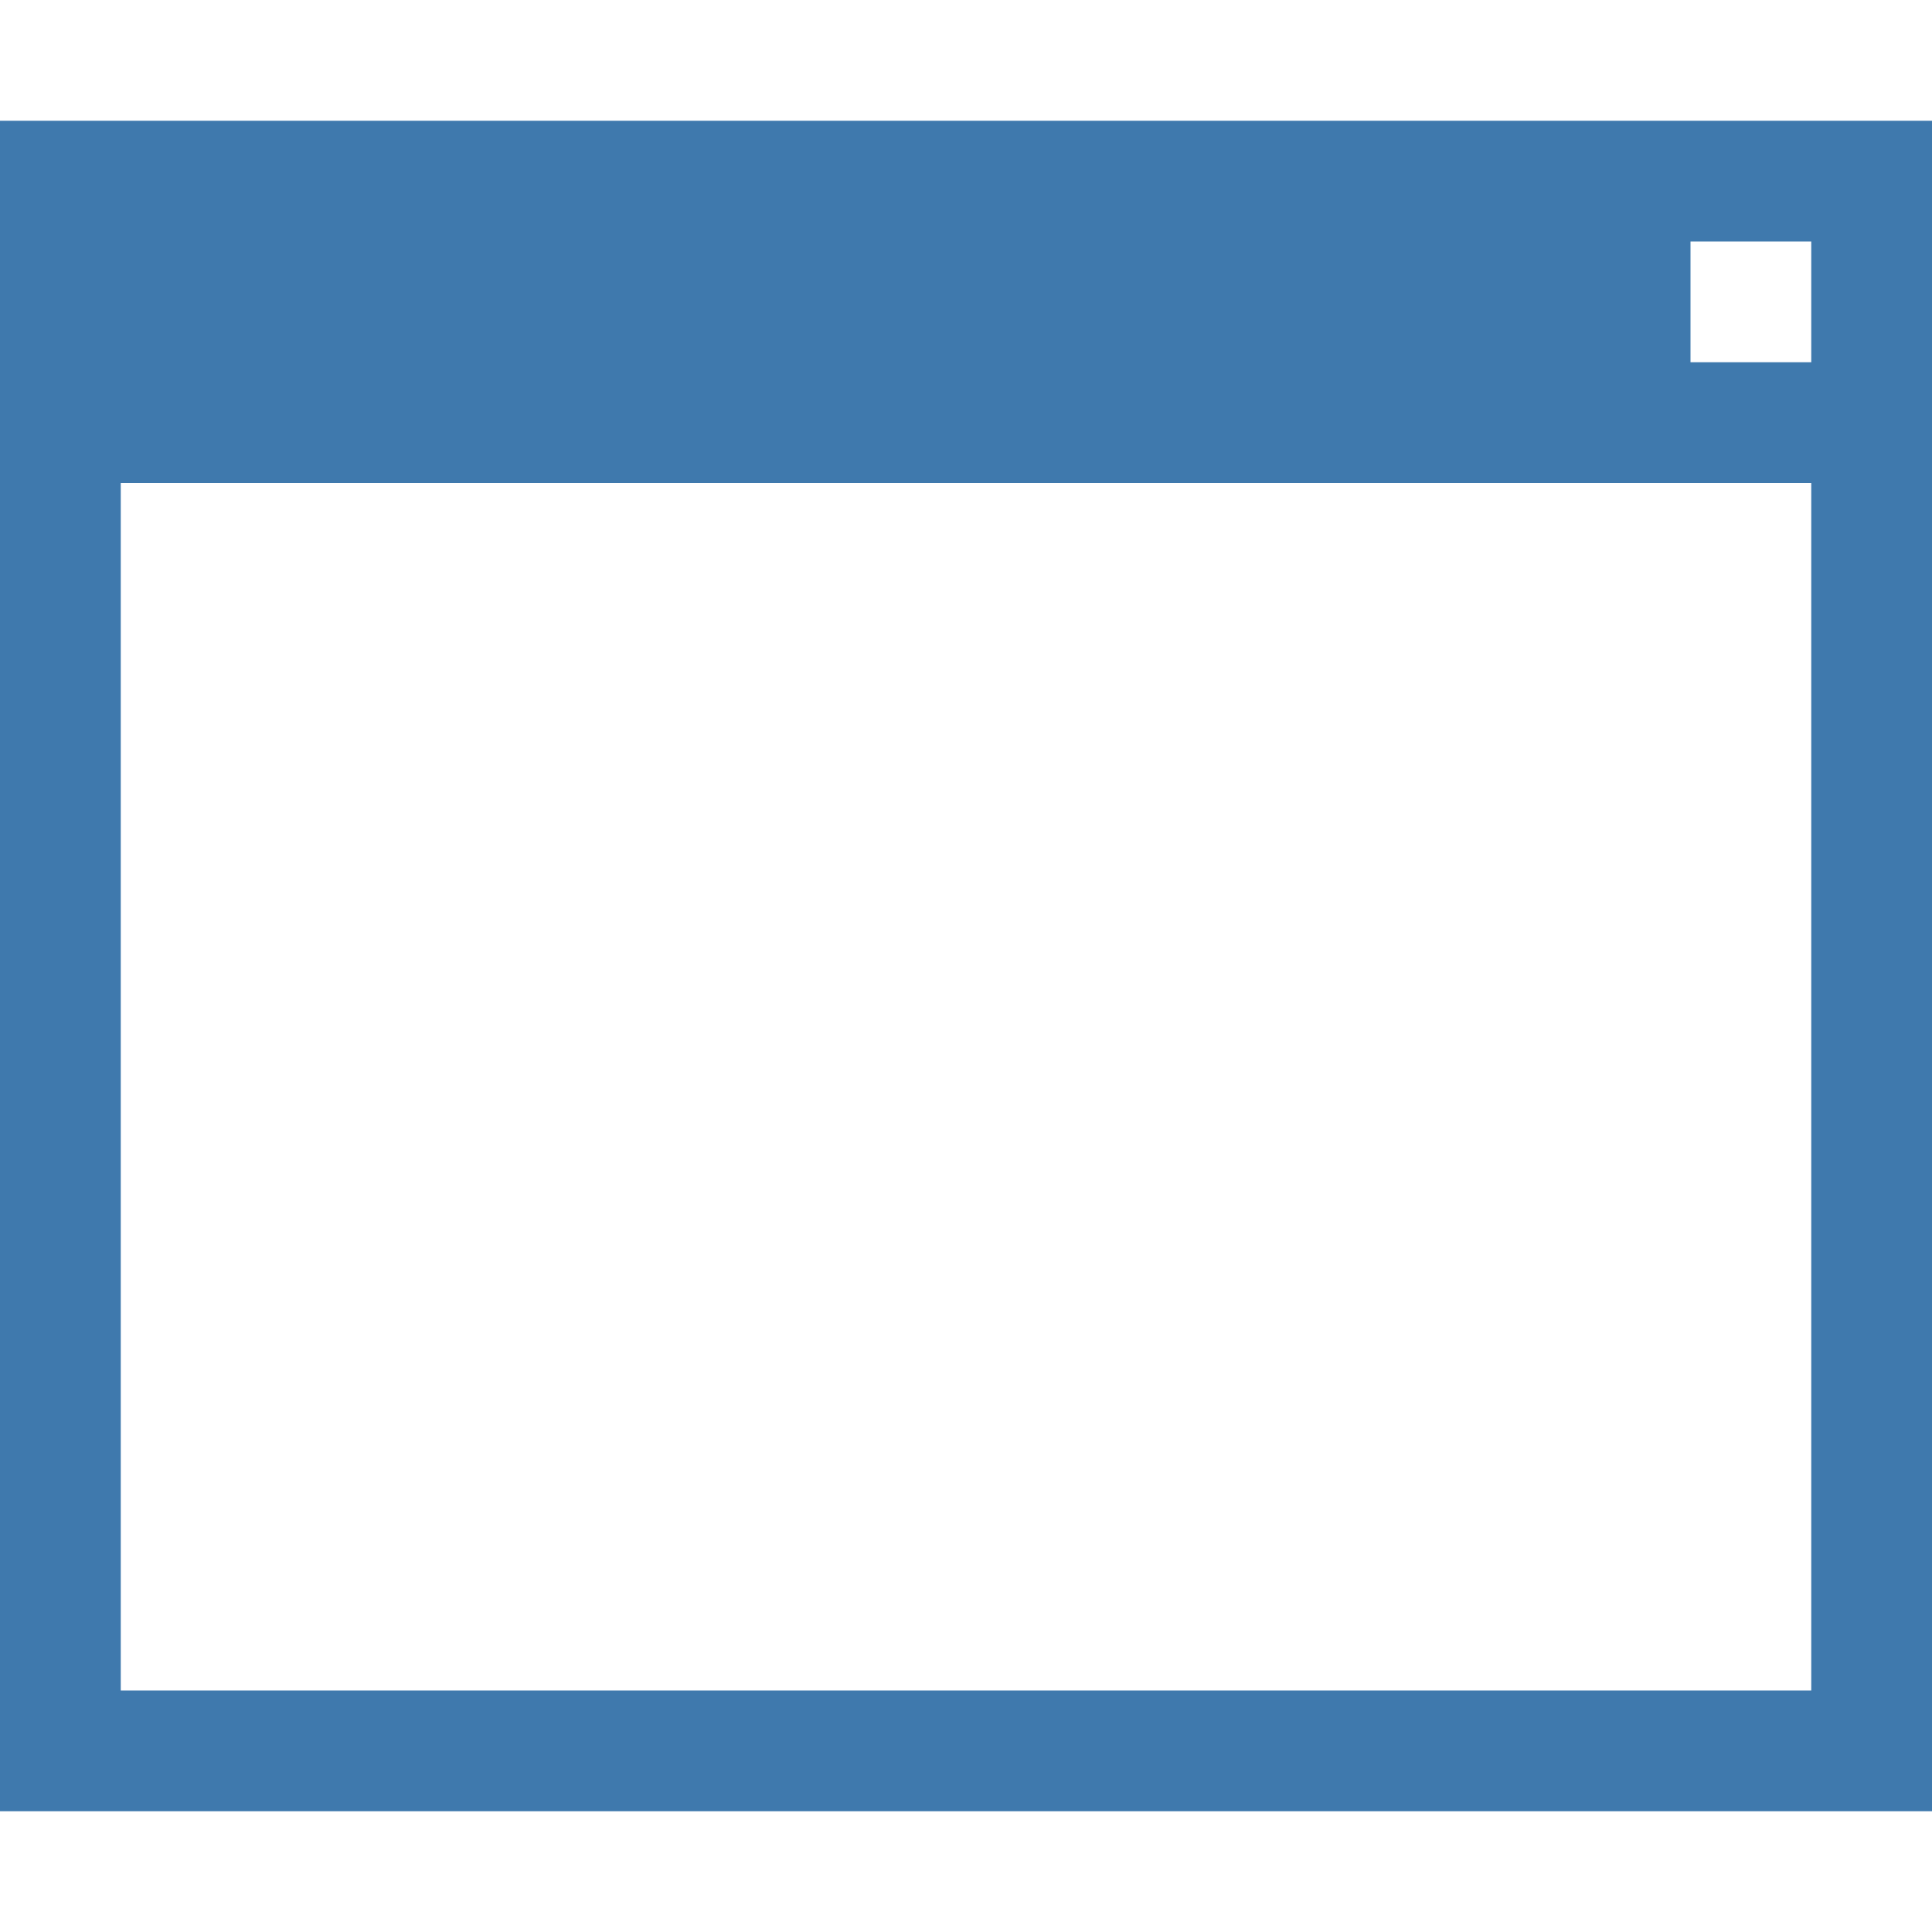 <?xml version="1.0" encoding="utf-8"?>
<!-- Generated by IcoMoon.io -->
<!DOCTYPE svg PUBLIC "-//W3C//DTD SVG 1.1//EN" "http://www.w3.org/Graphics/SVG/1.1/DTD/svg11.dtd">
<svg version="1.1" xmlns="http://www.w3.org/2000/svg" width="16" height="16" viewBox="0 0 16 16">
<path fill="#3f79ad" d="M0 4v11h16v-14h-16v3zM14 2h1v1h-1v-1zM1 4h14v10h-14v-10z"></path>
</svg>
